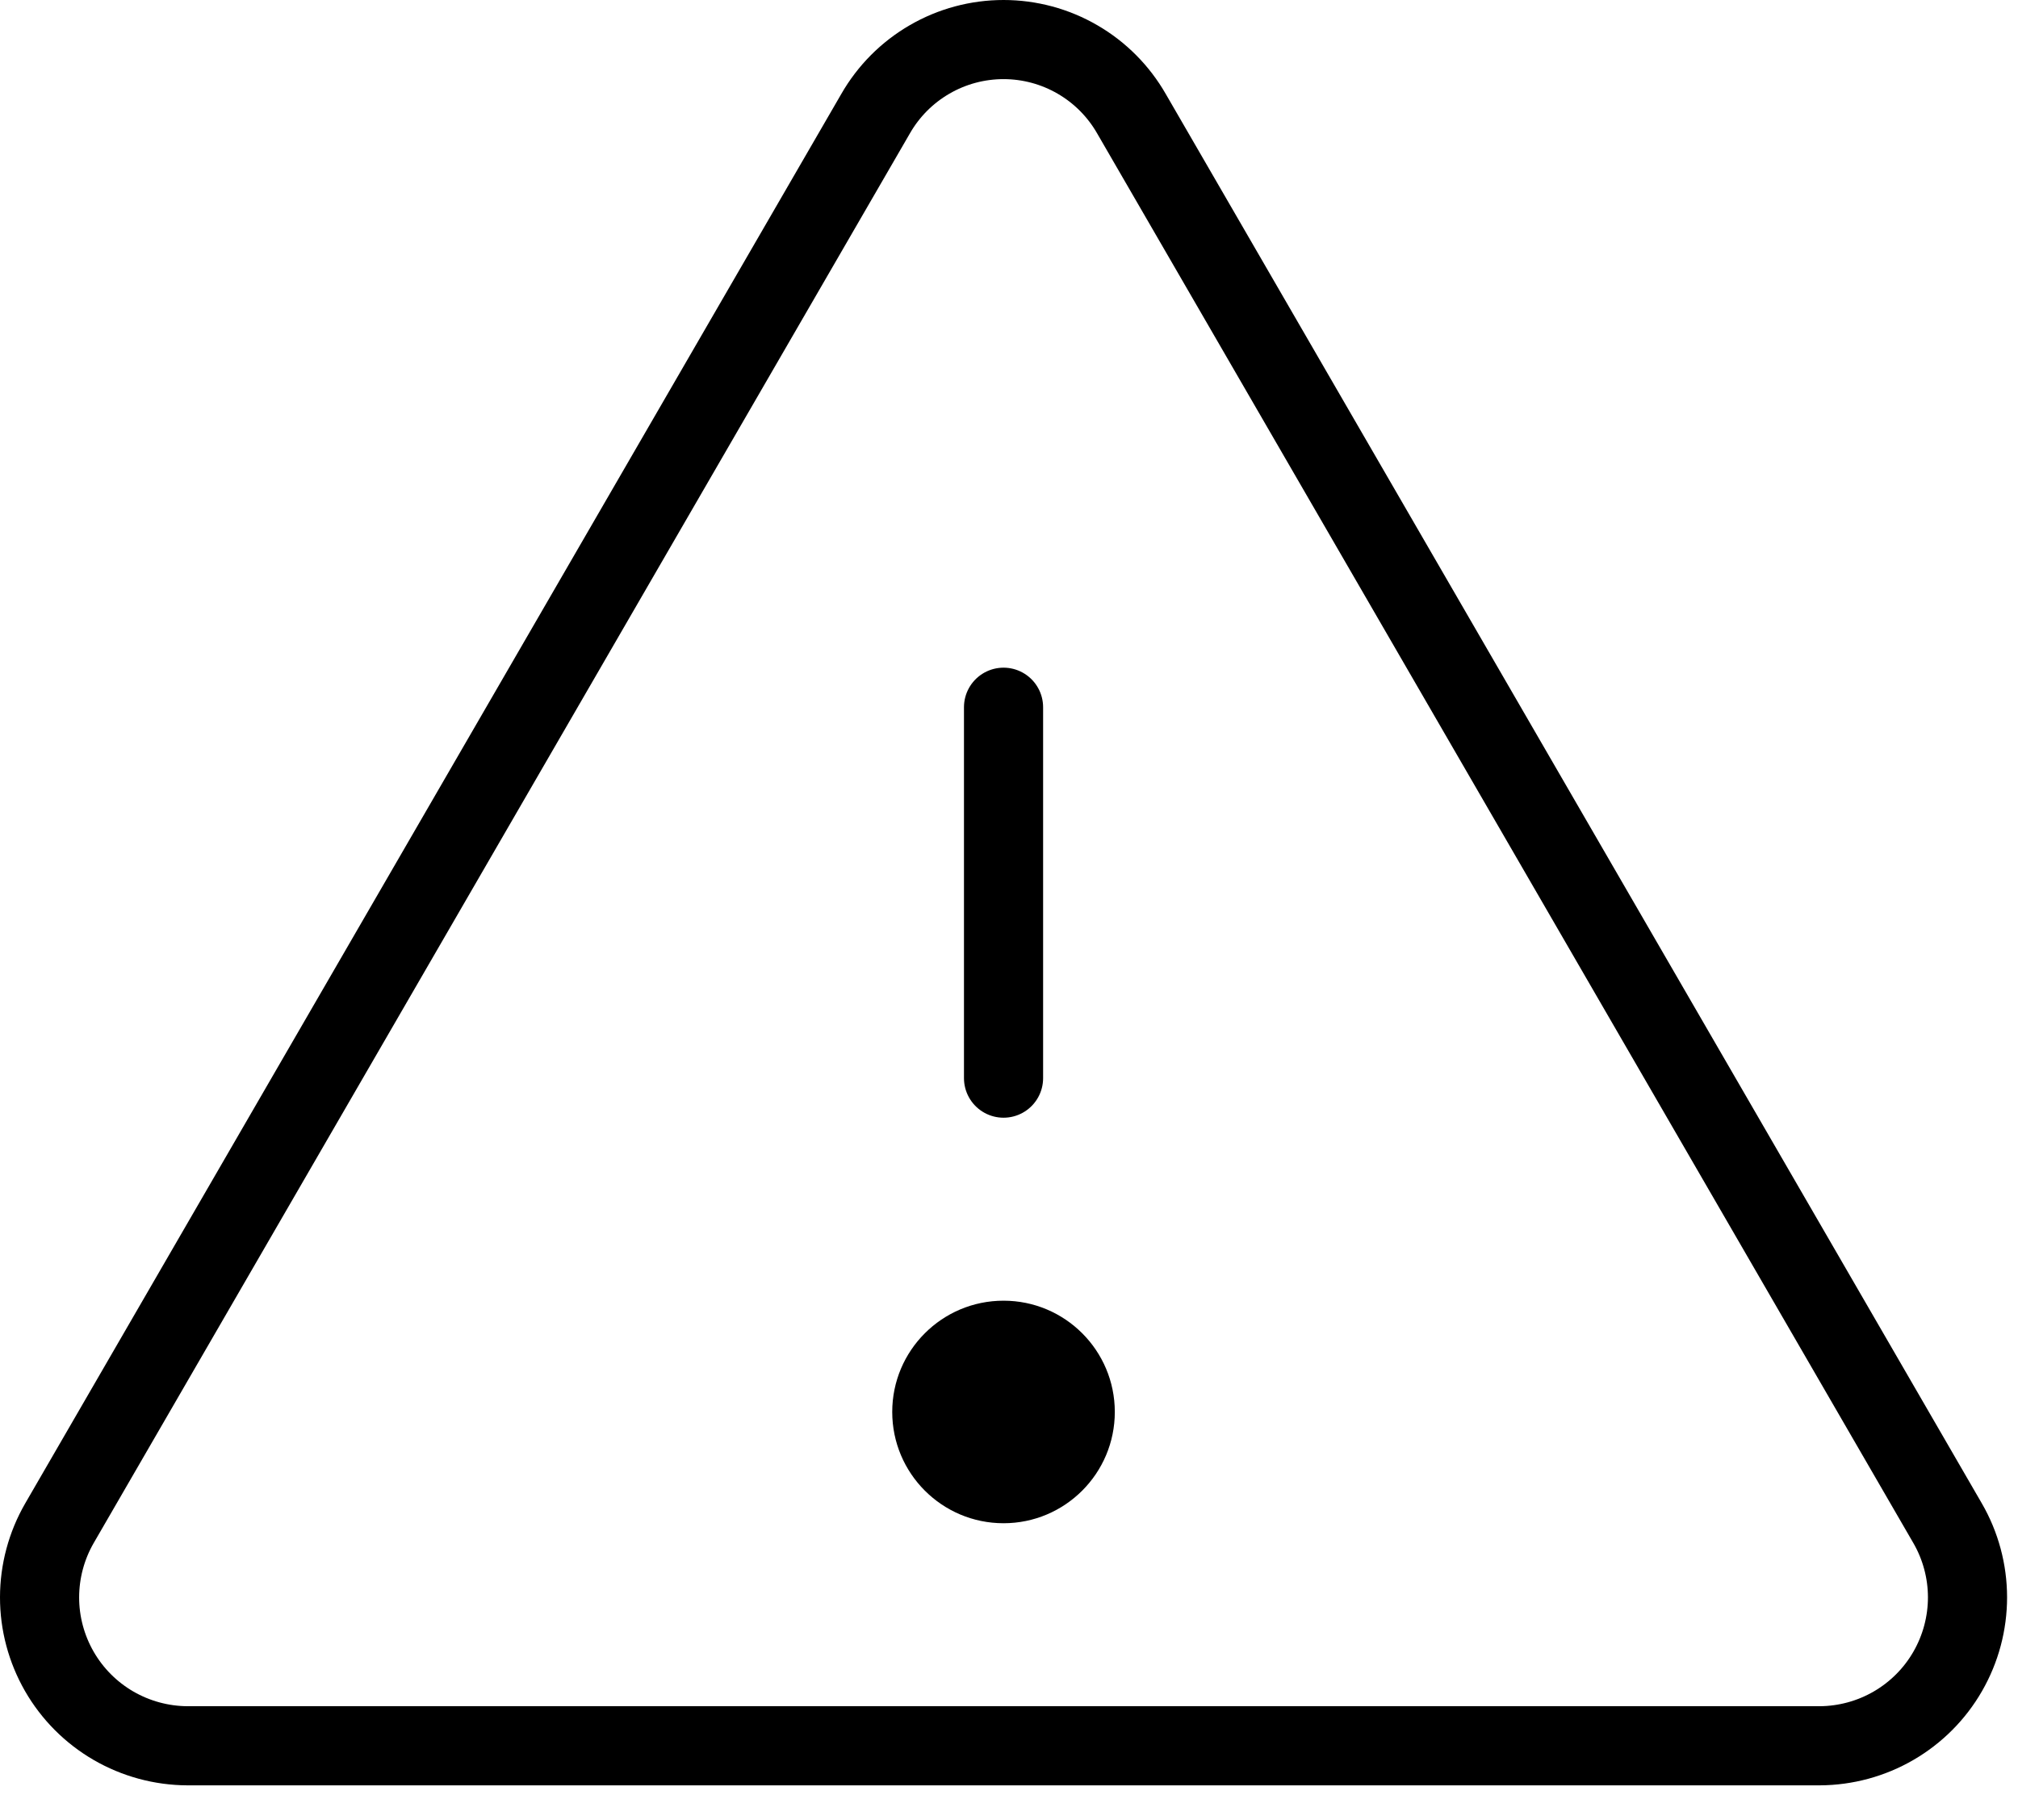 <svg width="51" height="46" viewBox="0 0 51 46" fill="none" xmlns="http://www.w3.org/2000/svg">
<path d="M25.362 17.876V27.251" stroke="black" stroke-width="2" stroke-linecap="round" stroke-linejoin="round"/>
<path d="M22.127 2.876L1.502 38.501C1.174 39.07 1.001 39.715 1 40.372C0.999 41.029 1.172 41.675 1.499 42.245C1.827 42.815 2.298 43.288 2.866 43.618C3.435 43.948 4.08 44.123 4.737 44.126H45.987C46.644 44.123 47.289 43.948 47.857 43.618C48.425 43.288 48.897 42.815 49.224 42.245C49.552 41.675 49.724 41.029 49.724 40.372C49.723 39.715 49.55 39.07 49.221 38.501L28.596 2.876C28.27 2.306 27.799 1.832 27.231 1.503C26.663 1.173 26.018 1 25.362 1C24.705 1 24.06 1.173 23.492 1.503C22.924 1.832 22.453 2.306 22.127 2.876Z" stroke="black" stroke-width="2" stroke-linecap="round" stroke-linejoin="round"/>
<path d="M25.362 38.501C26.915 38.501 28.174 37.241 28.174 35.688C28.174 34.135 26.915 32.876 25.362 32.876C23.808 32.876 22.549 34.135 22.549 35.688C22.549 37.241 23.808 38.501 25.362 38.501Z" fill="black"/>
</svg>
